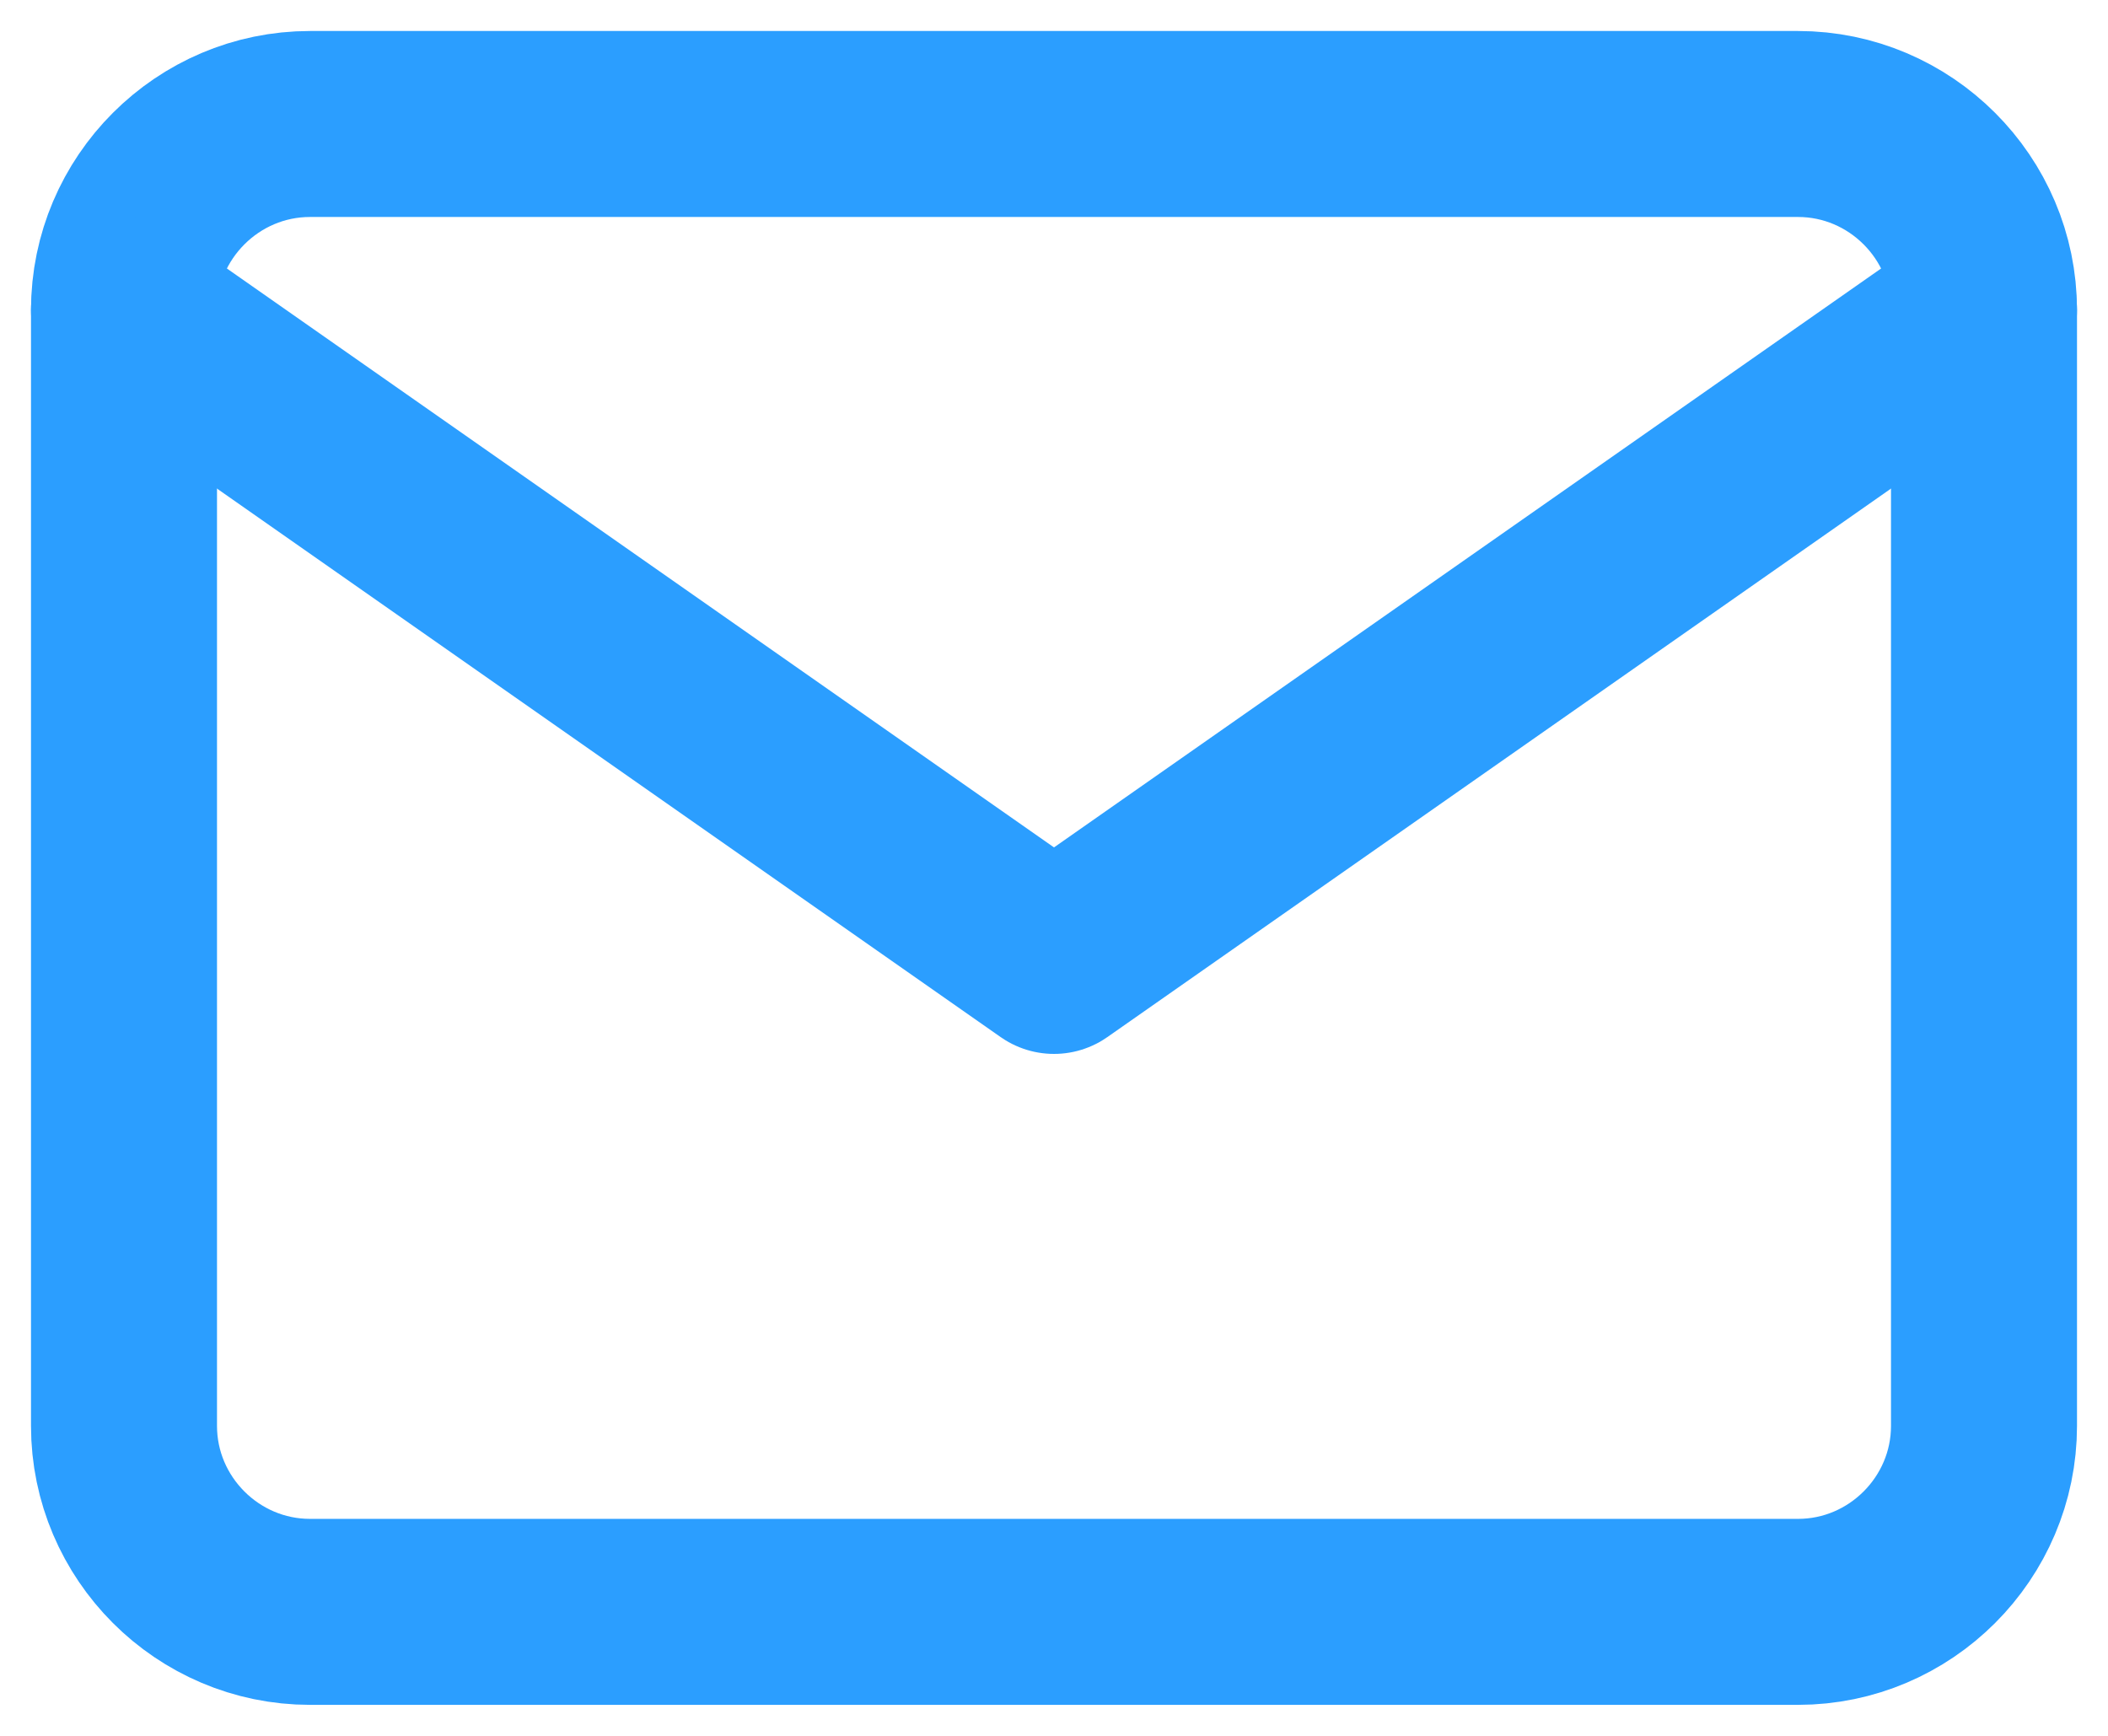 <?xml version="1.0" encoding="UTF-8"?>
<svg width="17px" height="14px" viewBox="0 0 17 14" version="1.1" xmlns="http://www.w3.org/2000/svg" xmlns:xlink="http://www.w3.org/1999/xlink">
    <!-- Generator: Sketch 51.1 (57501) - http://www.bohemiancoding.com/sketch -->
    <title>mail</title>
    <desc>Created with Sketch.</desc>
    <defs></defs>
    <g id="Page-1" stroke="none" stroke-width="1" fill="none" fill-rule="evenodd" stroke-linecap="round" stroke-linejoin="round">
        <g id="Mailtag.io-Inbox" transform="translate(-1179, -658)" stroke="#2B9EFF" stroke-width="1.5">
            <g transform="translate(1, 0)" id="Hover">
                <g transform="translate(275, 622)">
                    <g id="Open" transform="translate(904, 35)">
                        <g id="mail" transform="translate(0, 2)">
                            <path d="M1.5,0 L13.5,0 C14.325,0 15,0.675 15,1.5 L15,10.5 C15,11.325 14.325,12 13.5,12 L1.5,12 C0.675,12 0,11.325 0,10.5 L0,1.5 C0,0.675 0.675,0 1.5,0 Z" id="Shape"></path>
                            <polyline id="Shape" points="15 1.5 7.5 6.75 0 1.5"></polyline>
                        </g>
                    </g>
                </g>
            </g>
        </g>
    </g>
</svg>